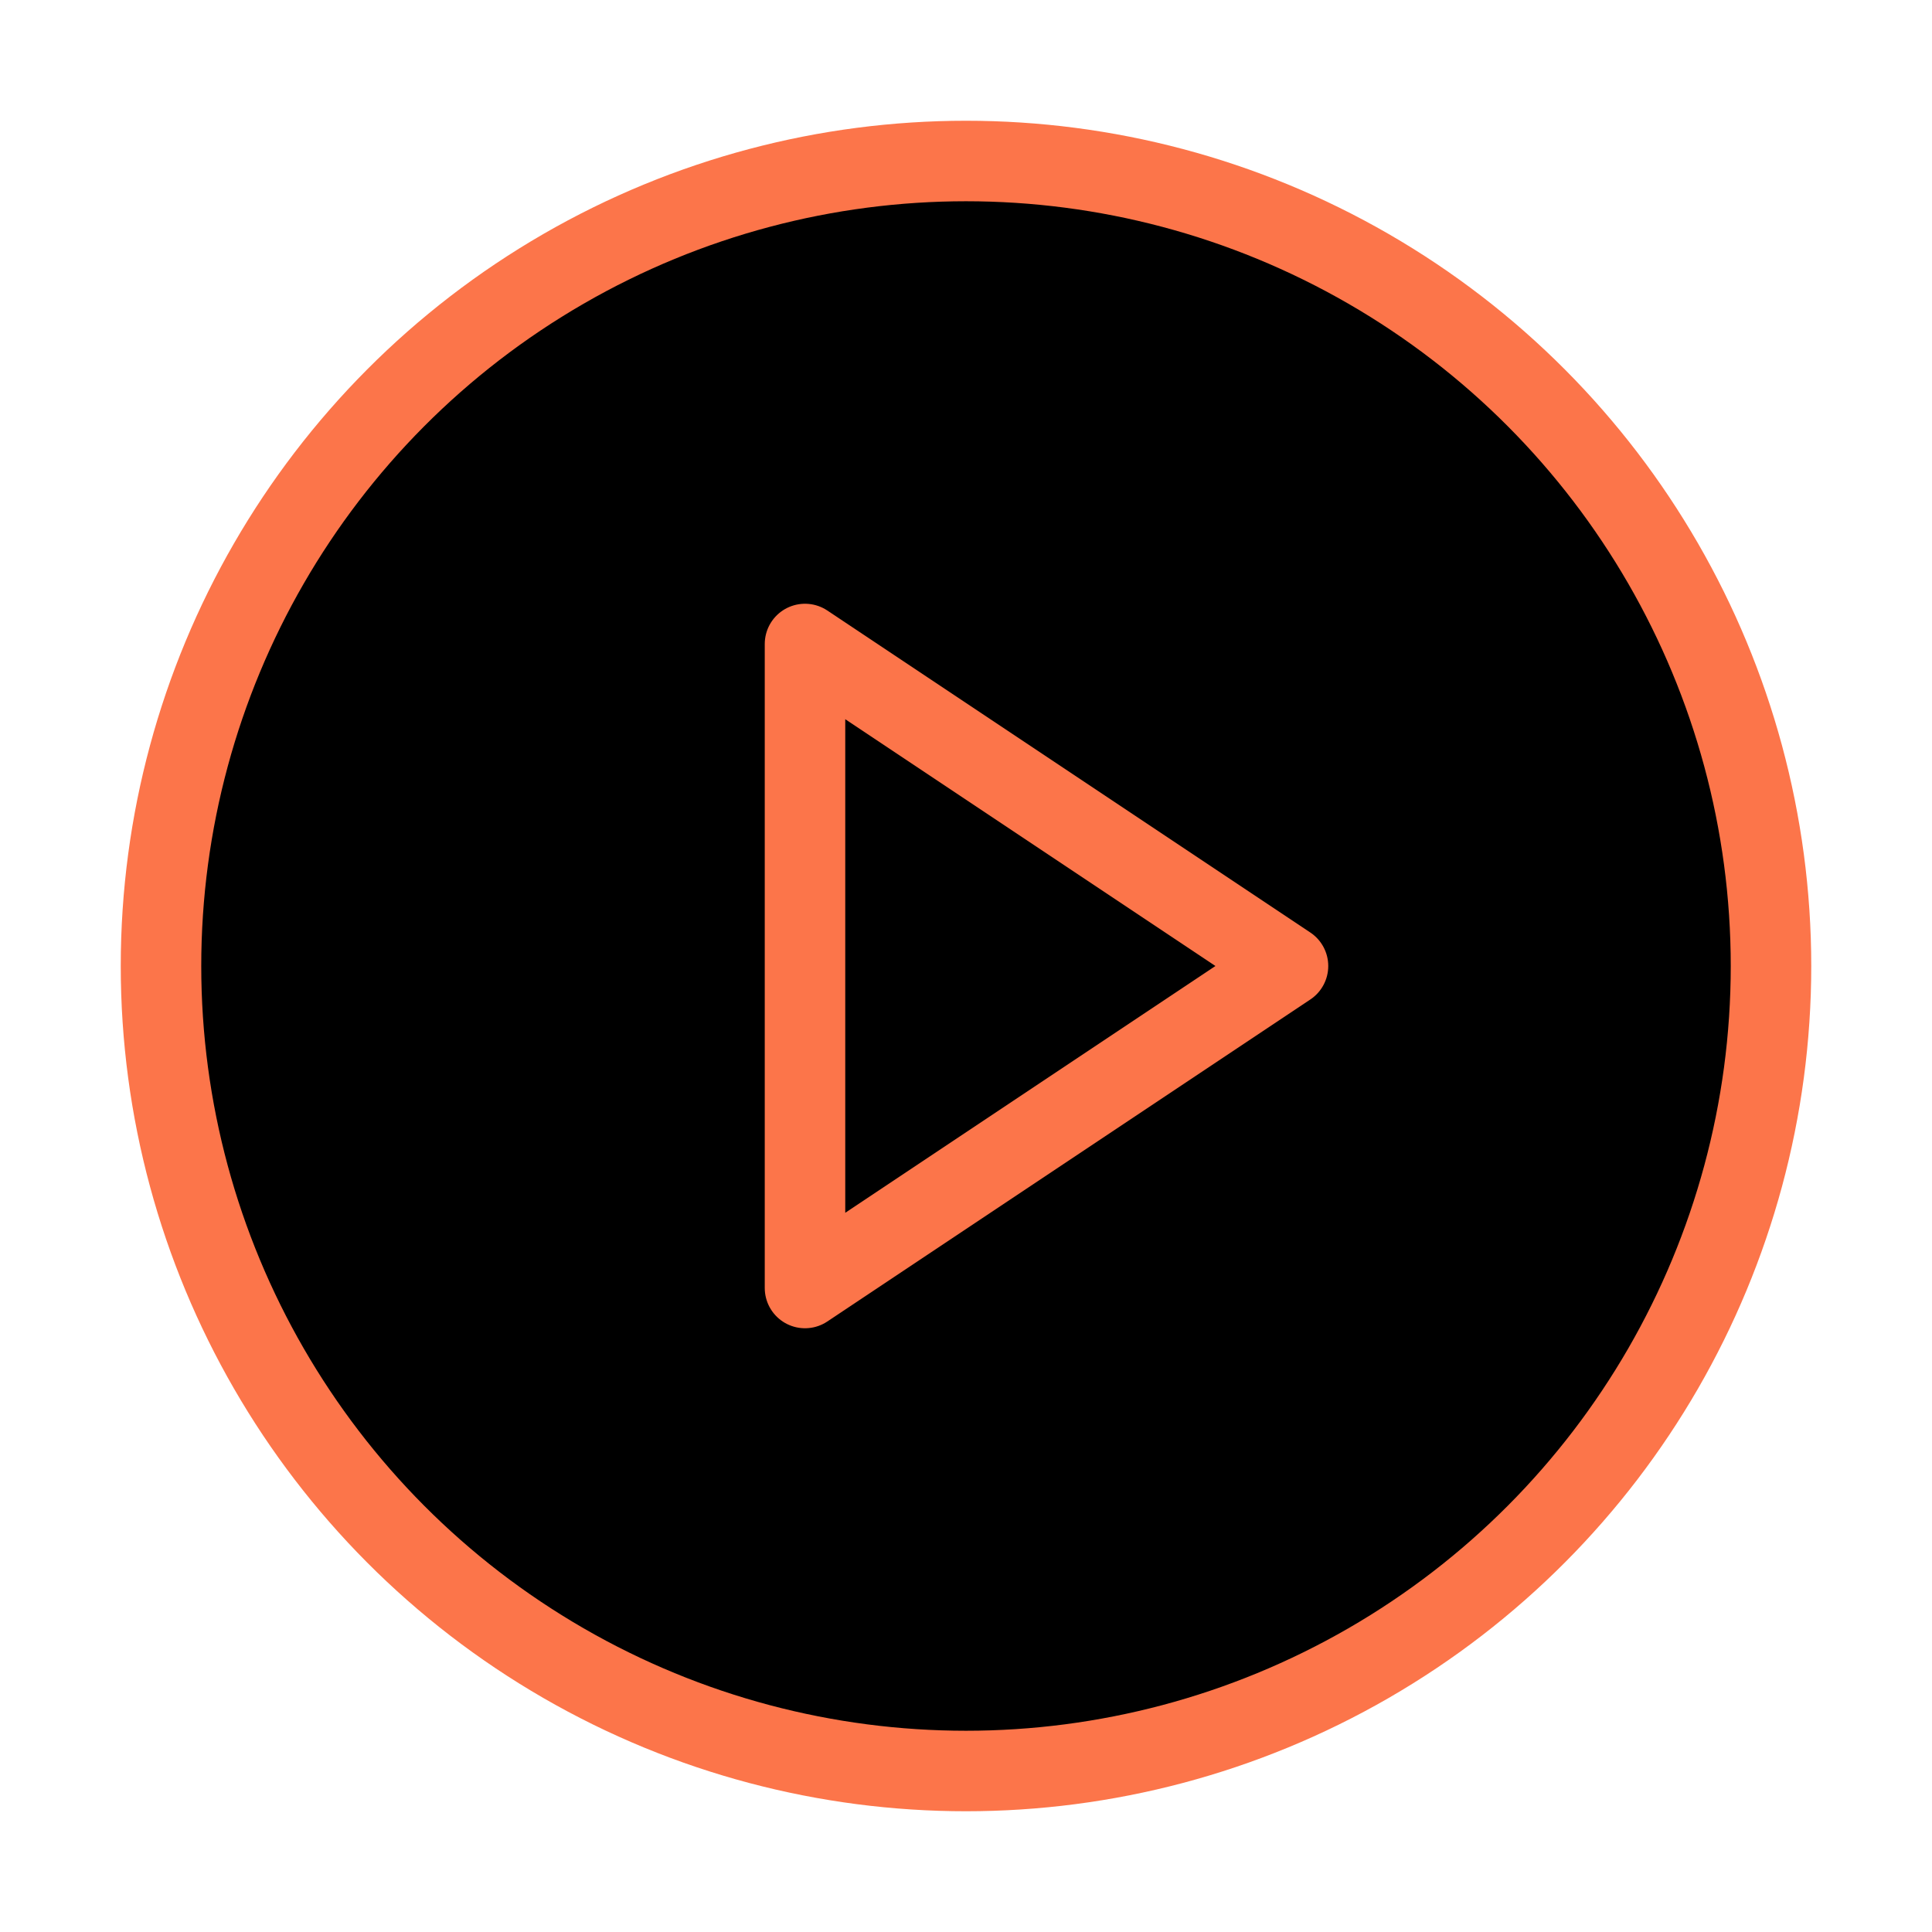 
<svg xmlns="http://www.w3.org/2000/svg" width="76" height="76" viewBox="0 0 24 24" fill="#000" stroke="#fc754a" stroke-width="1" stroke-linecap="round" stroke-linejoin="round" class="feather feather-play-circle"><circle cx="12" cy="12" r="10"></circle><polygon points="10 8 16 12 10 16 10 8"></polygon></svg>